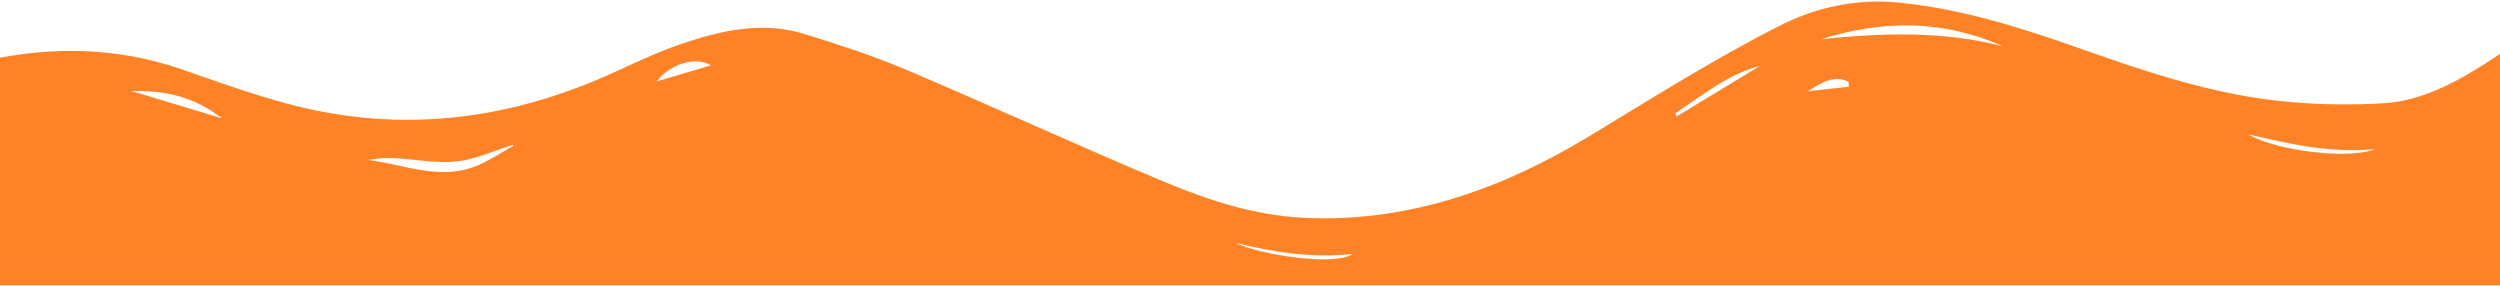<svg width="1440" height="165" viewBox="0 0 1440 165" fill="none" xmlns="http://www.w3.org/2000/svg">
<path d="M1449.83 58.369C1444.55 58.631 1443.34 54.794 1443.79 48.313C1444.2 42.34 1443.88 36.281 1443.88 28.753C1441.41 30.206 1439.74 31.223 1438.12 32.313C1417.69 45.915 1396.67 57.817 1373.74 59.43C1355.25 60.61 1336.72 60.357 1318.25 58.674C1276.1 55.07 1235.31 41.12 1194.59 26.704C1161.3 14.976 1127.78 4.79 1093.34 1.462C1069.65 -0.838 1045.89 3.959 1023.72 15.514C986.67 34.406 950.836 57.032 914.715 78.874C862.349 110.539 807.61 128.573 749.848 125.376C723.13 123.923 697.172 115.829 671.833 105.235C621.605 84.236 571.868 61.334 521.725 40.088C502.542 31.964 482.921 25.628 463.321 19.569C439.061 12.07 415.08 17.491 391.473 25.643C378.734 30.003 366.262 35.99 353.79 41.628C292.8 69.559 230.645 76.796 167.357 60.215C146.229 54.678 125.379 47.136 104.497 39.87C67.467 27.154 30.18 26.602 -7.342 34.711C-8.207 34.9 -9.105 34.885 -9.992 34.973V164.308H1449.84L1449.83 58.369ZM1153.49 26.602C1118.71 17.665 1083.81 19.002 1048.87 22.591C1084.07 11.562 1119.03 11.155 1153.49 26.602ZM295.408 83.466L295.75 83.96C289.167 87.651 282.712 91.894 275.968 94.917C254.595 104.537 233.413 94.917 212.157 92.142C217.212 91.137 222.326 90.796 227.428 91.124C239.302 91.778 251.25 94.249 262.984 92.999C273.906 91.807 284.614 86.779 295.408 83.466ZM127.869 68.178L75.386 52.324C94.002 52.12 110.994 55.012 127.869 68.164V68.178ZM1367.82 85.835C1353.99 92.069 1311.11 86.997 1294.96 77.348C1319.06 83.059 1343.19 88.407 1367.82 85.835ZM965.574 67.175C965.371 66.551 965.178 65.911 964.986 65.272C980.749 54.736 995.978 42.398 1013.7 38.01L965.574 67.175ZM779.226 146.23C768.881 153.728 724.573 146.462 711.546 139.865C733.935 145.416 756.431 148.86 779.226 146.23ZM409.544 37.647L378.231 46.903C386.161 36.702 400.674 32.241 409.544 37.647ZM1041.26 52.556C1048.74 47.964 1056.33 42.834 1064.71 47.136L1064.95 49.941L1041.26 52.556Z" fill="#FF8227"/>
</svg>
